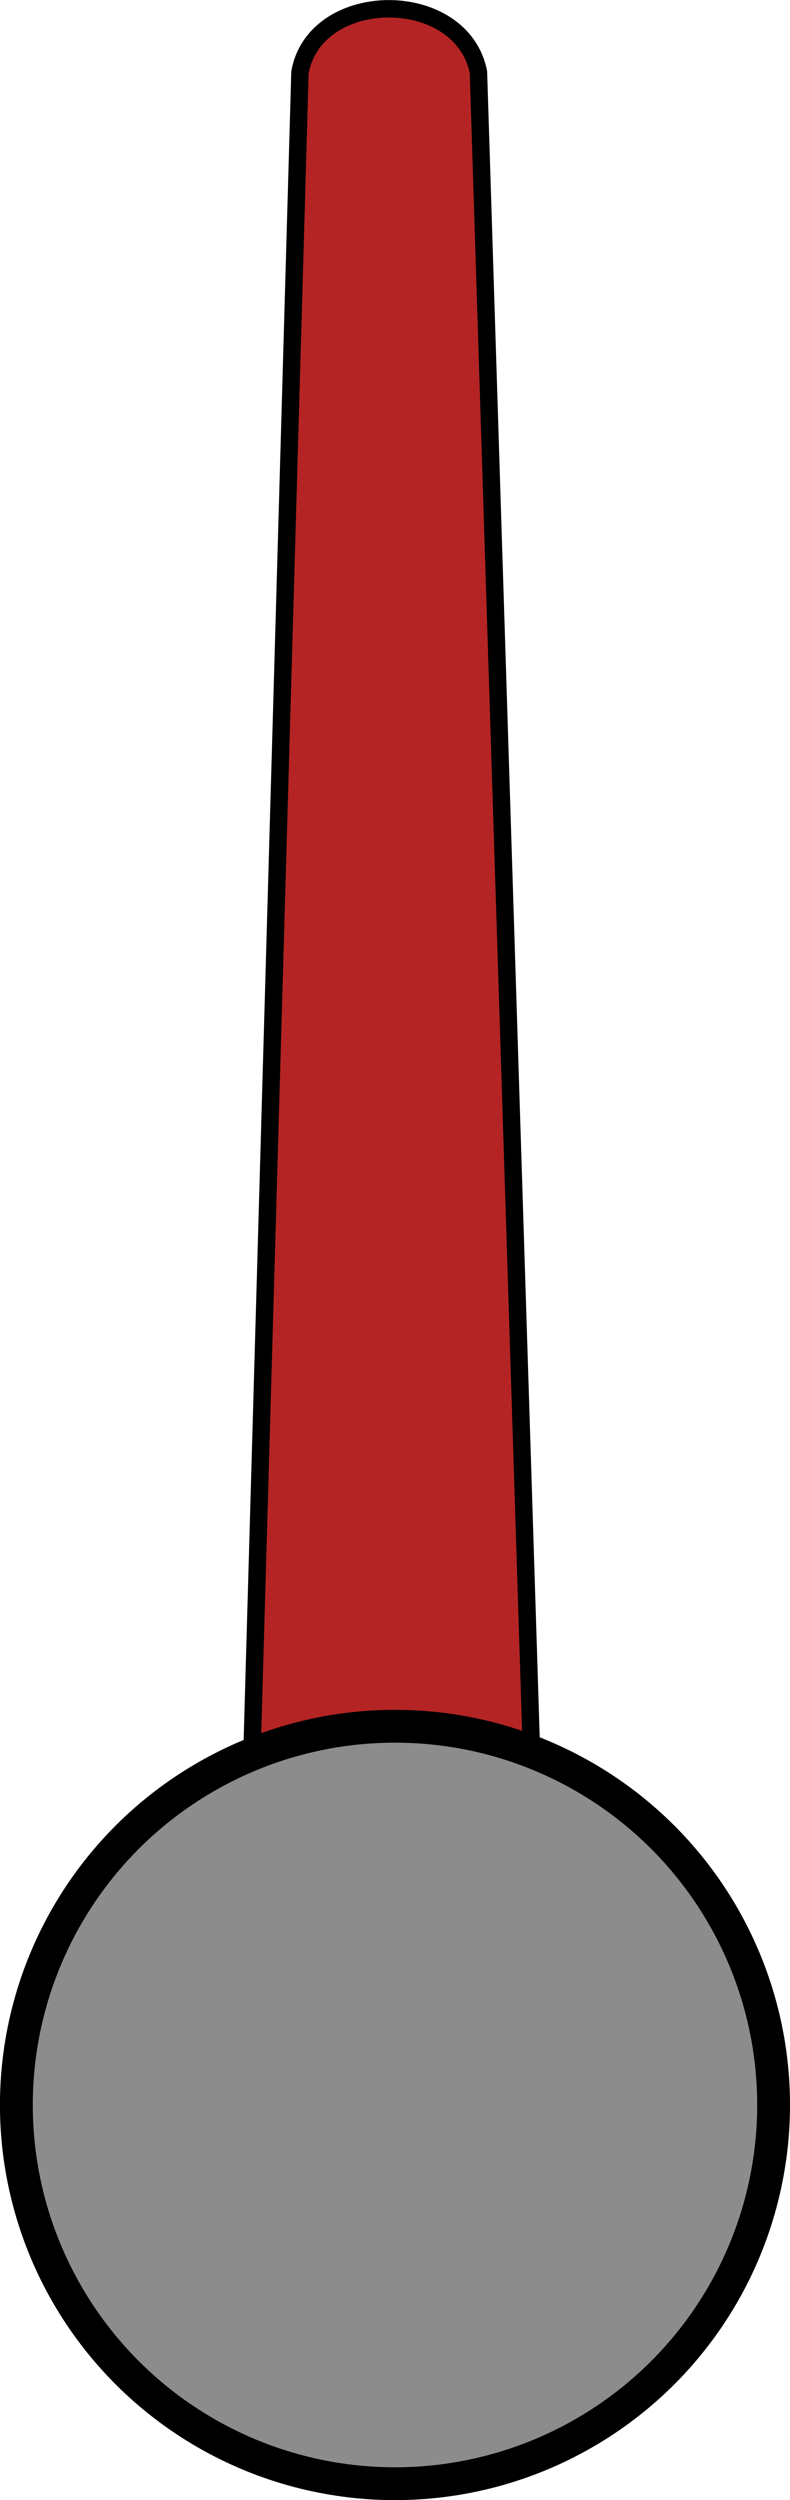 <?xml version="1.0" encoding="UTF-8" standalone="no"?>
<!-- Created with Inkscape (http://www.inkscape.org/) -->

<svg
   xmlns:dc="http://purl.org/dc/elements/1.1/"
   xmlns:cc="http://creativecommons.org/ns#"
   xmlns:rdf="http://www.w3.org/1999/02/22-rdf-syntax-ns#"
   xmlns:svg="http://www.w3.org/2000/svg"
   xmlns="http://www.w3.org/2000/svg"
   xmlns:sodipodi="http://sodipodi.sourceforge.net/DTD/sodipodi-0.dtd"
   xmlns:inkscape="http://www.inkscape.org/namespaces/inkscape"
   width="62.6"
   height="198.052"
   viewBox="0 0 16.563 52.401"
   version="1.1"
   id="svg993"
   inkscape:version="0.92.4 5da689c313, 2019-01-14"
   sodipodi:docname="fuel_needle.svg">
  <defs
     id="defs987" />
  <sodipodi:namedview
     id="base"
     pagecolor="#ffffff"
     bordercolor="#666666"
     borderopacity="1.0"
     inkscape:pageopacity="0.0"
     inkscape:pageshadow="2"
     inkscape:zoom="2.8"
     inkscape:cx="-37.44855"
     inkscape:cy="91.32356"
     inkscape:document-units="mm"
     inkscape:current-layer="layer1"
     showgrid="false"
     units="px"
     inkscape:window-width="1920"
     inkscape:window-height="1013"
     inkscape:window-x="0"
     inkscape:window-y="0"
     inkscape:window-maximized="1" />
  <g
     inkscape:label="Layer 1"
     inkscape:groupmode="layer"
     id="layer1"
     transform="translate(-4.948,-244.376)">
    <path
       style="fill:#b42424;fill-opacity:1;stroke:#000000;stroke-width:0.365;stroke-linecap:butt;stroke-linejoin:miter;stroke-miterlimit:4;stroke-dasharray:none;stroke-opacity:1"
       d="m 11.237,245.888 c 0.326,-1.767 3.388,-1.775 3.742,0 l 1.403,44.434 H 9.968 Z"
       id="path1538"
       inkscape:connector-curvature="0"
       sodipodi:nodetypes="ccccc" />
    <circle
       style="opacity:1;fill:#8c8c8c;fill-opacity:1;fill-rule:nonzero;stroke:#000000;stroke-width:0.688;stroke-linecap:round;stroke-linejoin:round;stroke-miterlimit:4;stroke-dasharray:none;stroke-dashoffset:8.816;stroke-opacity:1;paint-order:stroke fill markers"
       id="path1540"
       cx="13.229"
       cy="288.495"
       r="7.938" />
  </g>
</svg>
